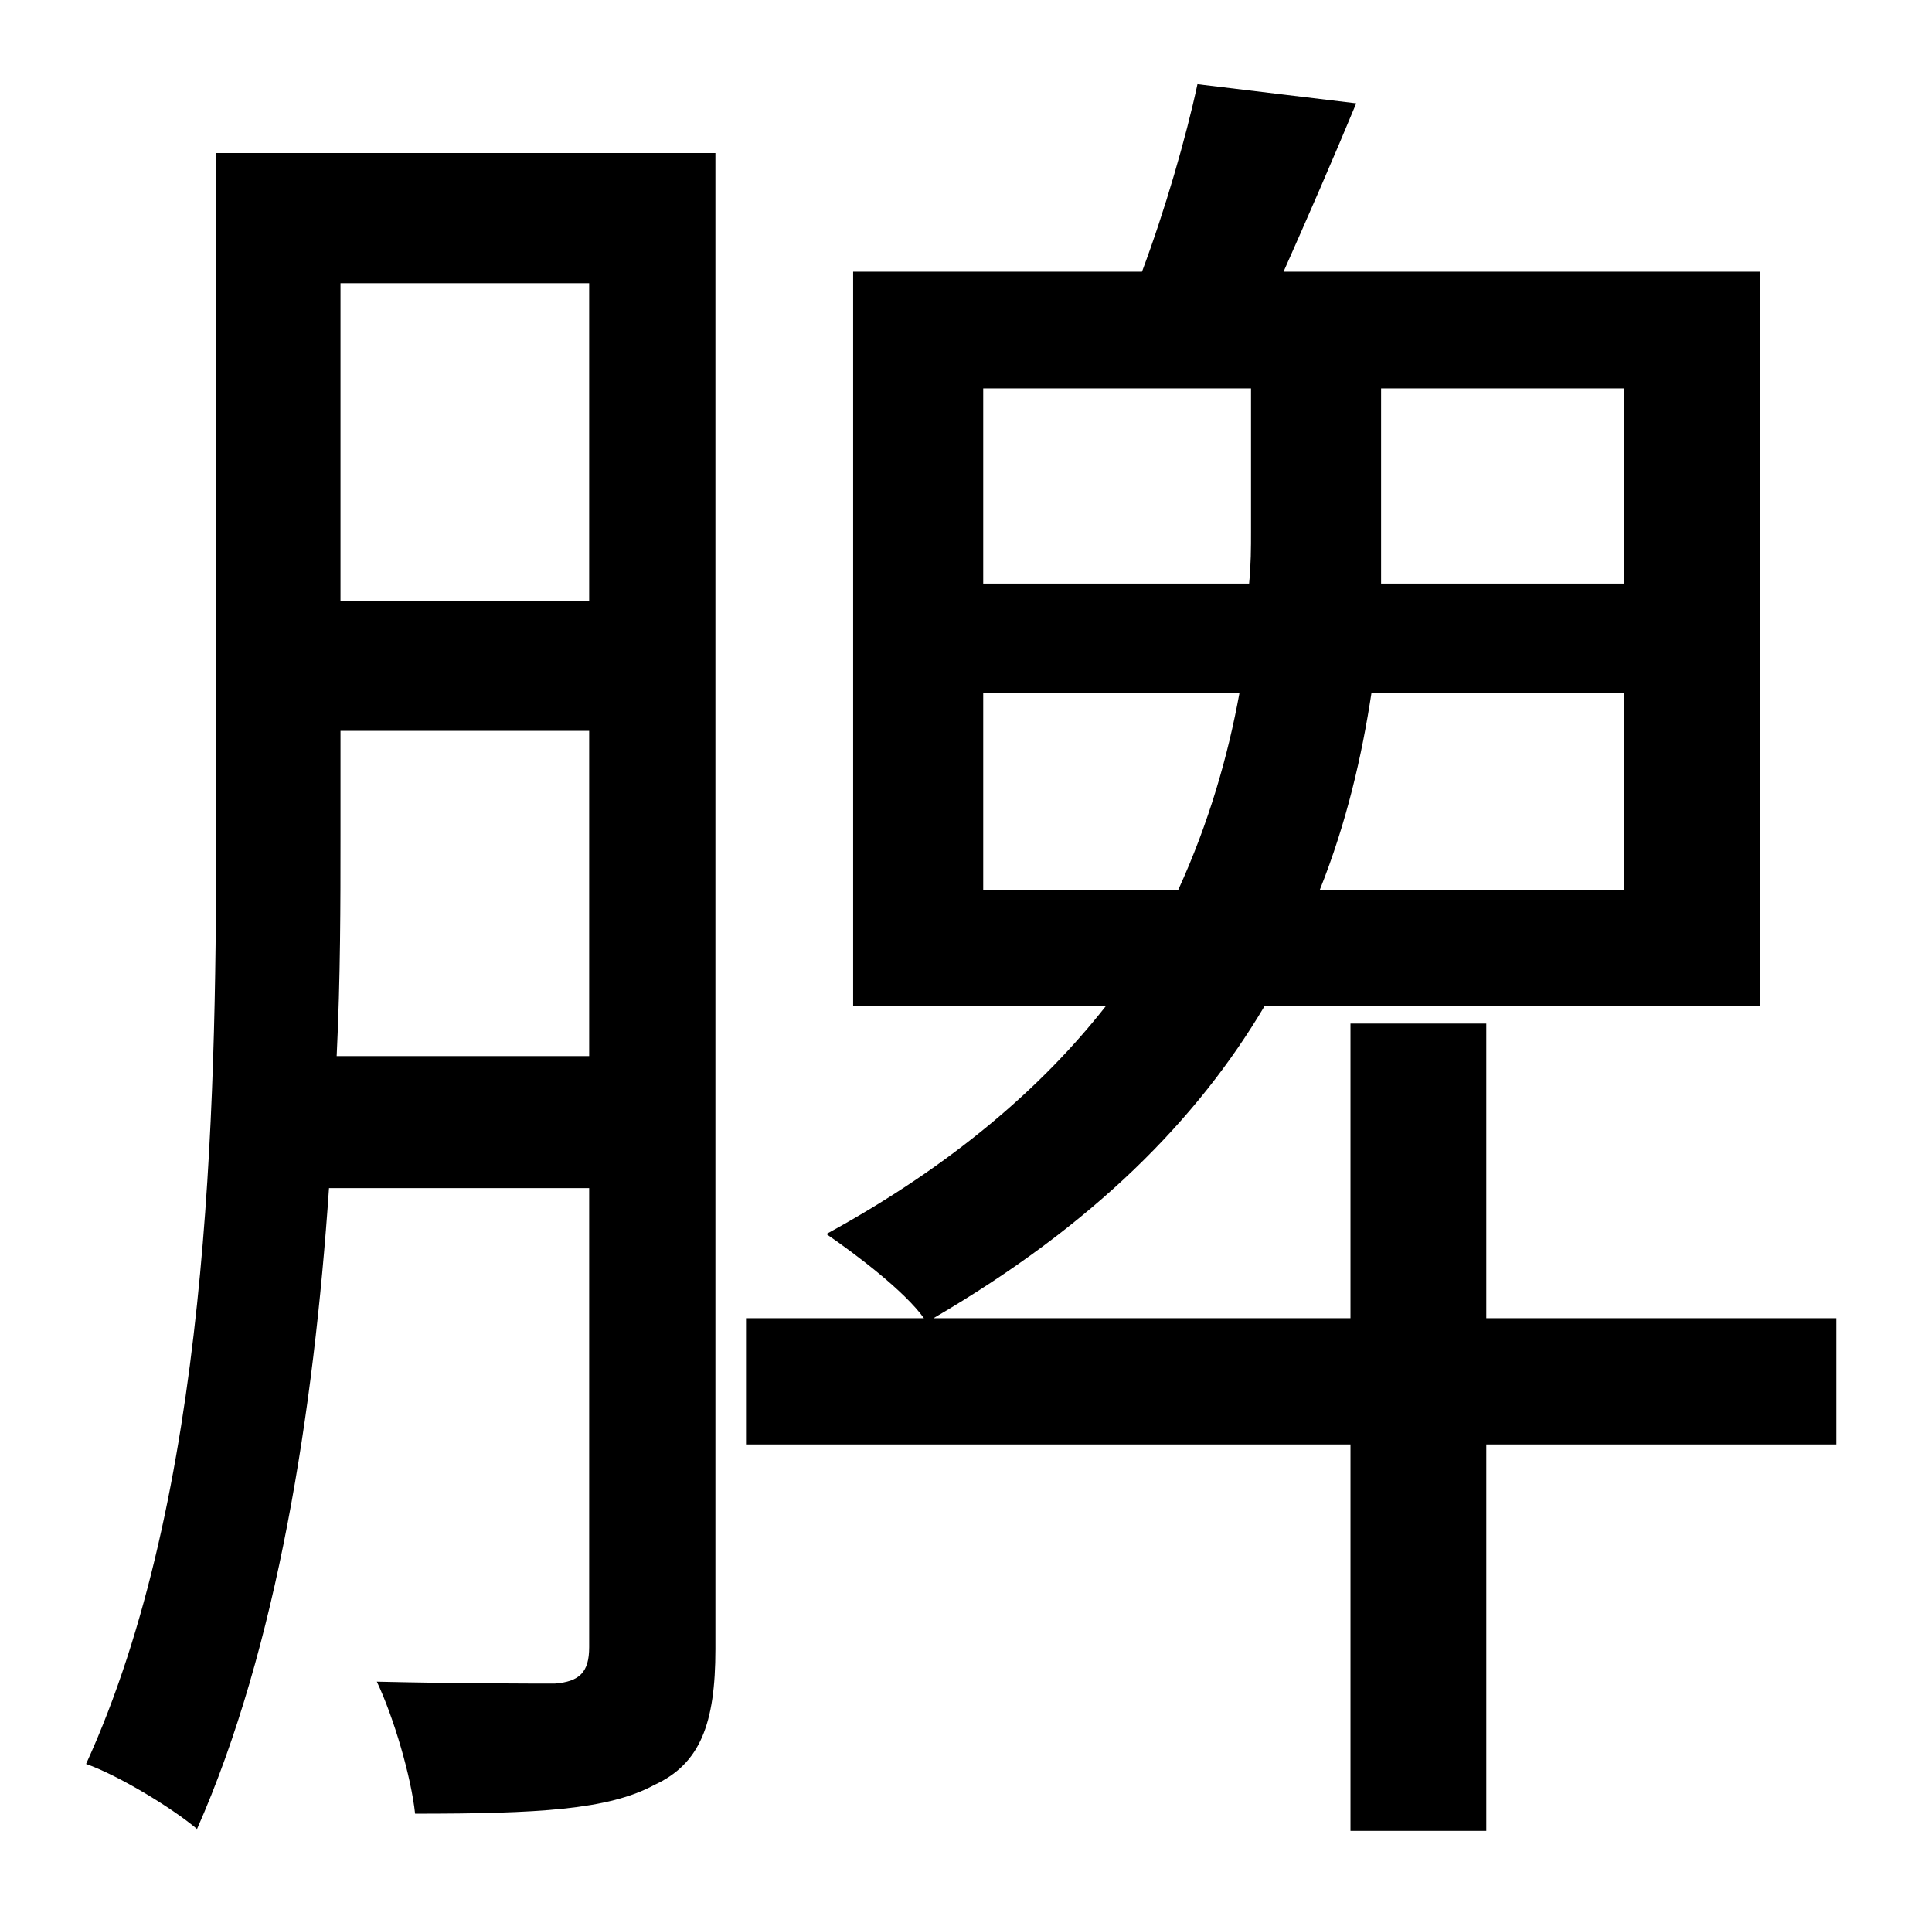 <?xml version="1.0" standalone="no"?>
<!DOCTYPE svg PUBLIC "-//W3C//DTD SVG 1.1//EN" "http://www.w3.org/Graphics/SVG/1.1/DTD/svg11.dtd" >
<svg xmlns="http://www.w3.org/2000/svg" xmlns:xlink="http://www.w3.org/1999/xlink" version="1.1" viewBox="-10 0 1010 1000">
   <path fill="currentColor"
d="M166 552h132v-170h-130v55c0 35 0 74 -2 115zM298 148h-130v166h130v-166zM364 80v782c0 39 -8 60 -32 71c-24 13 -61 15 -125 15c-2 -19 -11 -50 -20 -69c44 1 82 1 93 1c13 -1 18 -6 18 -19v-240h-136c-8 117 -27 240 -69 335c-13 -11 -41 -28 -58 -34
c64 -140 68 -339 68 -485v-357h261zM504 465h102c16 -35 26 -70 32 -103h-134v103zM504 203v102h139c1 -10 1 -19 1 -27v-75h-140zM839 305v-102h-127v76v26h127zM839 465v-103h-132c-5 33 -13 68 -27 103h159zM950 689v66h-183v202h-71v-202h-316v-66h93
c-10 -14 -35 -33 -51 -44c66 -36 113 -77 146 -119h-132v-384h151c12 -32 23 -70 29 -98l83 10c-12 29 -26 61 -38 88h249v384h-259c-35 59 -89 114 -173 163h218v-154h71v154h183z" />
</svg>

